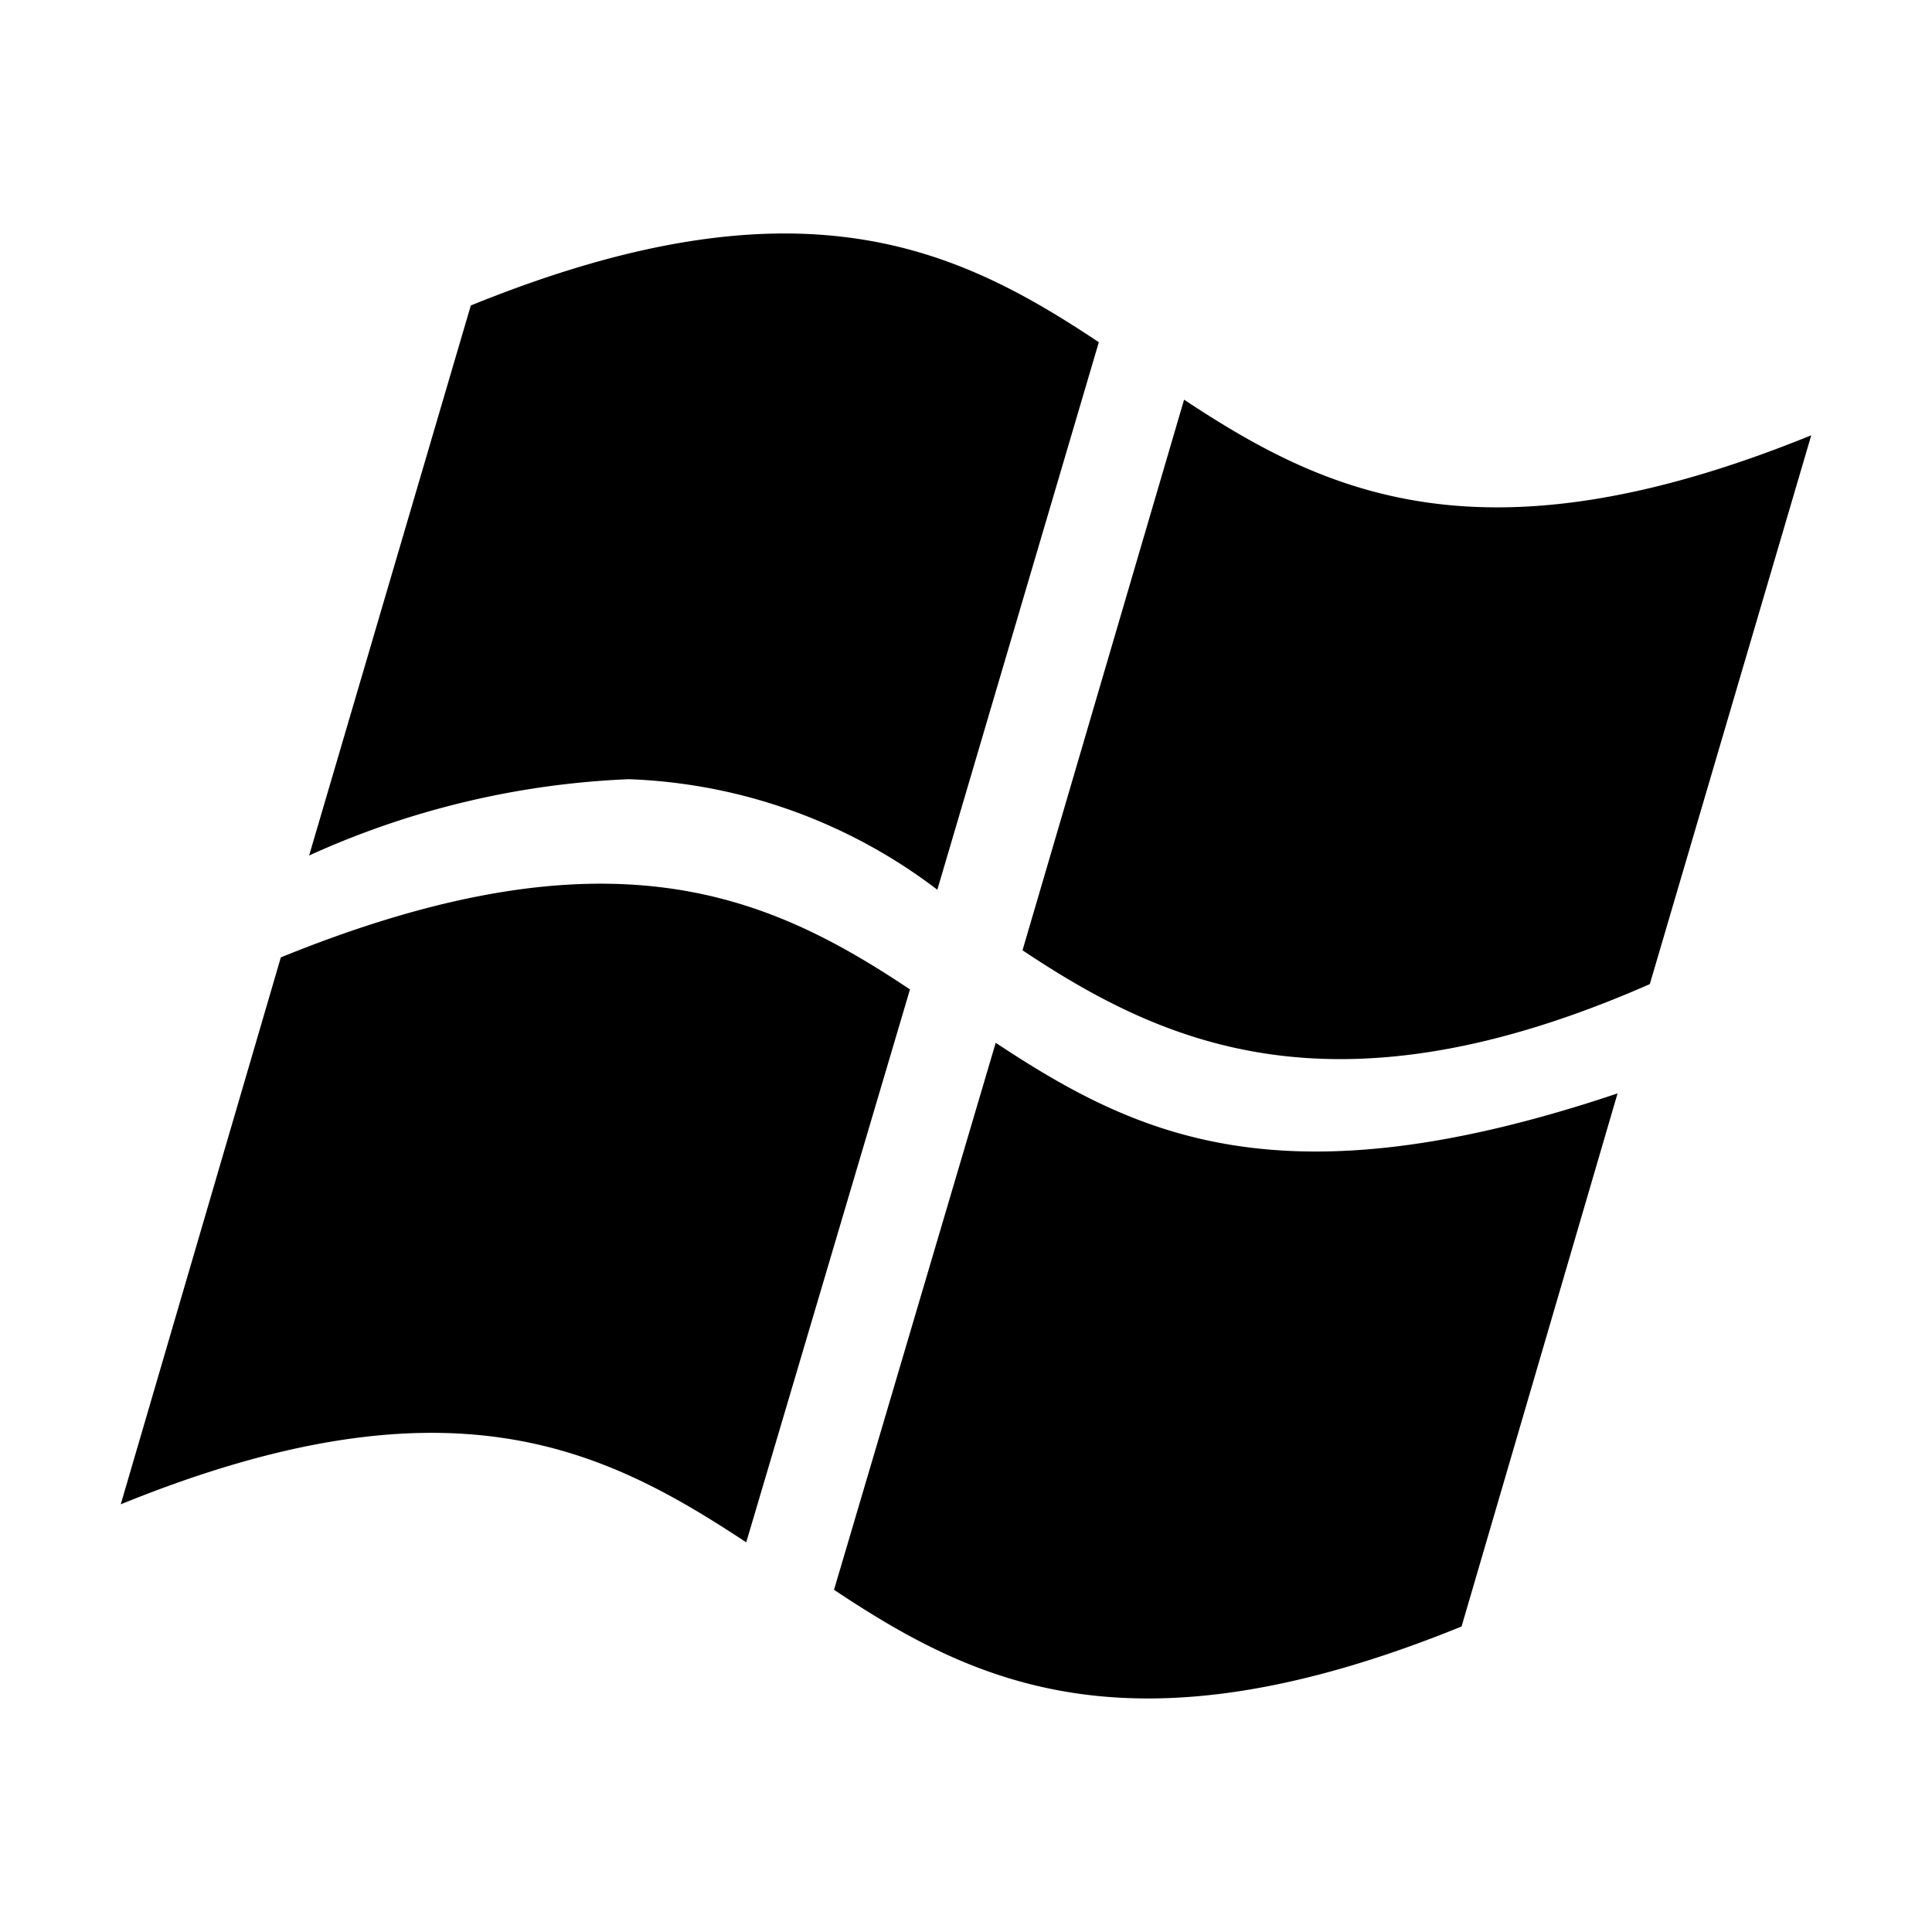 <?xml version="1.0" standalone="no"?><!DOCTYPE svg PUBLIC "-//W3C//DTD SVG 1.1//EN" "http://www.w3.org/Graphics/SVG/1.1/DTD/svg11.dtd"><svg t="1578040970857" class="icon" viewBox="0 0 1024 1024" version="1.1" xmlns="http://www.w3.org/2000/svg" p-id="2111" xmlns:xlink="http://www.w3.org/1999/xlink" width="200" height="200"><defs><style type="text/css"></style></defs><path d="M874.432 521.6c-166.528 73.216-257.344 32.128-332.48-17.92l85.632-291.84c75.264 49.792 158.784 89.408 332.416 18.88L874.432 521.6z m-377.664-50.048a286.4 286.4 0 0 0-163.52-58.56 453.76 453.76 0 0 0-169.408 40.448L249.536 161.92c173.952-70.72 257.6-30.656 332.864 19.456L496.768 471.68v-0.128z m-14.464 52.864L395.52 817.472c-75.456-49.792-157.44-90.944-331.52-20.16l84.864-289.92 1.024-0.384c173.312-70.144 257.28-32.768 332.416 17.408z m45.44 28.288c75.328 49.792 152.448 86.336 329.6 26.816l-82.688 282.56c-173.888 70.656-257.344 30.656-332.608-19.456l85.696-289.92z" p-id="2112"></path></svg>